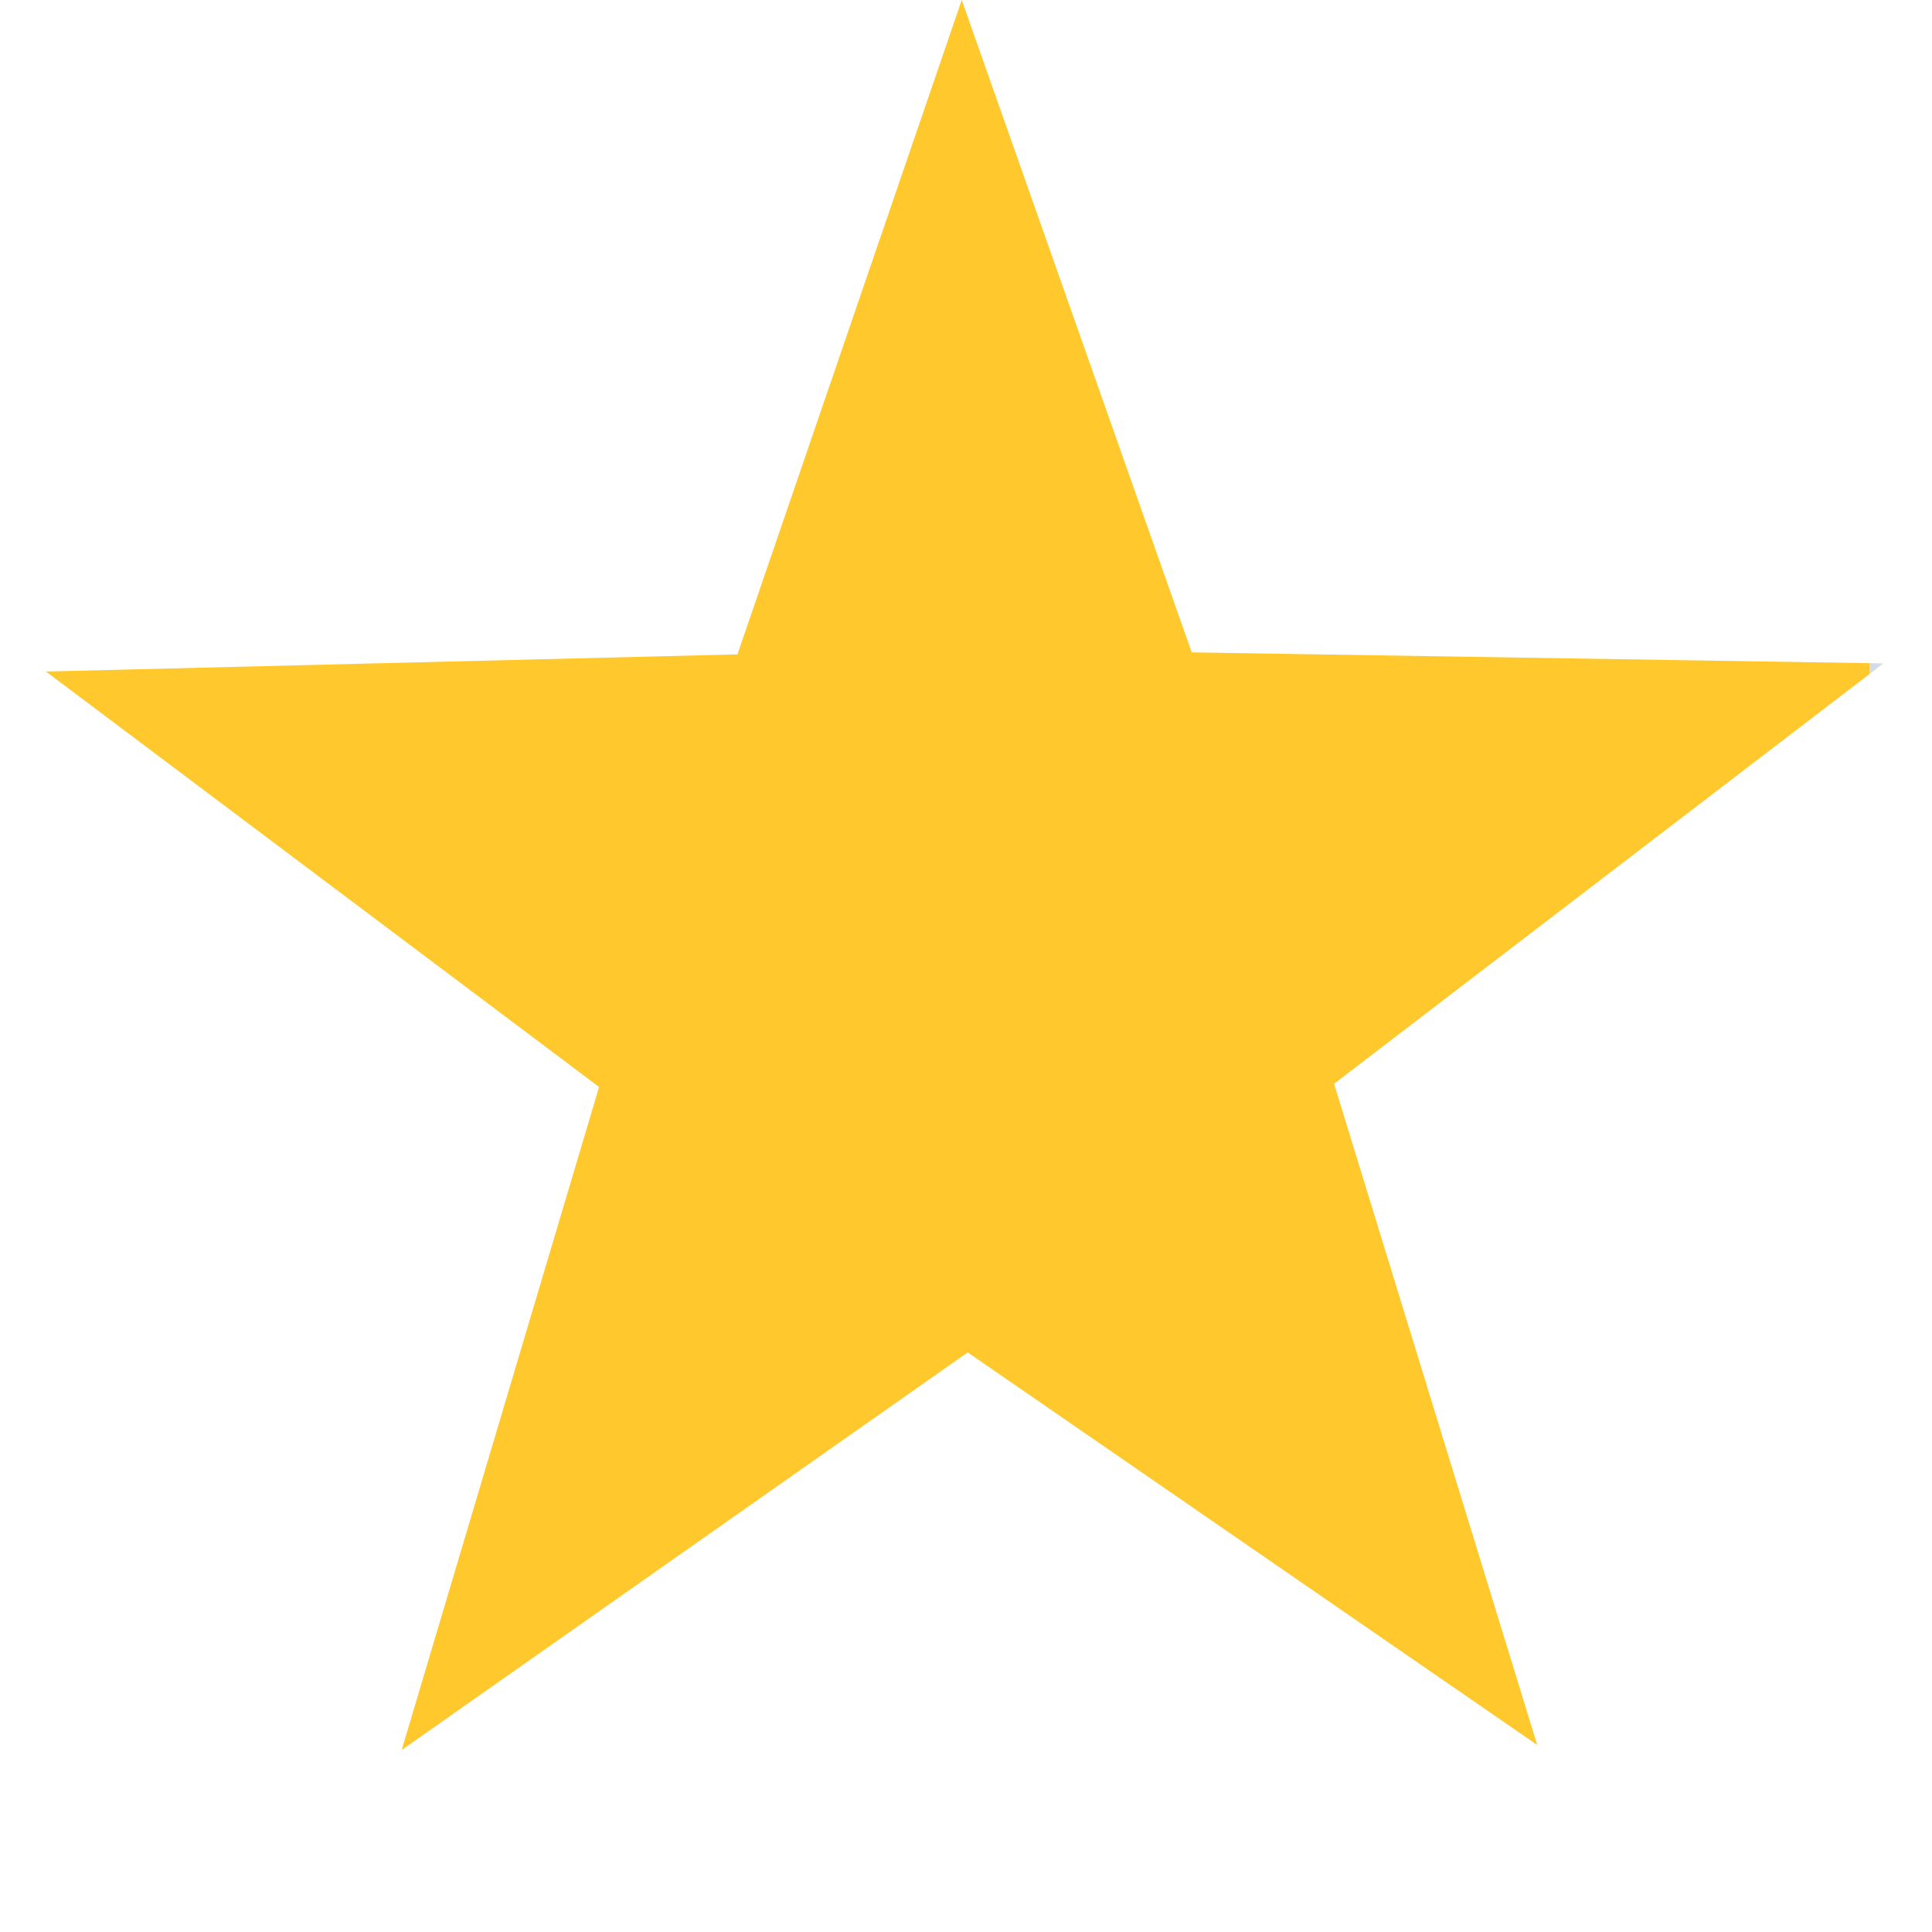 <svg xmlns:xlink="http://www.w3.org/1999/xlink" xmlns="http://www.w3.org/2000/svg" class="icon" style="fill: url(&quot;#gradient1&quot;); width: 24px; height: 24px;" width="24"  height="24" ><polygon points="0.571,8.342 9.161,8.129 11.947,0 14.804,8.104 23.396,8.241 16.572,13.463 19.096,21.677 12.021,16.8 4.99,21.739 7.442,13.503 " style="fill-rule: nonzero;" fill="url(&quot;#gradient1&quot;)"></polygon> <defs><linearGradient id="gradient1"><stop id="stop1" offset="100%" stop-opacity="1" stop-color="#ffc82c"></stop> <stop id="stop2" offset="100%" stop-opacity="0" stop-color="#ffc82c"></stop> <stop id="stop3" offset="100%" stop-opacity="1" stop-color="#d3dce6"></stop> <stop id="stop4" offset="100%" stop-opacity="1" stop-color="#d3dce6"></stop></linearGradient><linearGradient id="gradient1"><stop id="stop1" offset="100%" stop-opacity="1" stop-color="#FFC82C"></stop> <stop id="stop2" offset="100%" stop-opacity="0" stop-color="#FFC82C"></stop> <stop id="stop3" offset="100%" stop-opacity="1" stop-color="#D3DCE6"></stop> <stop id="stop4" offset="100%" stop-opacity="1" stop-color="#D3DCE6"></stop></linearGradient></defs></svg>